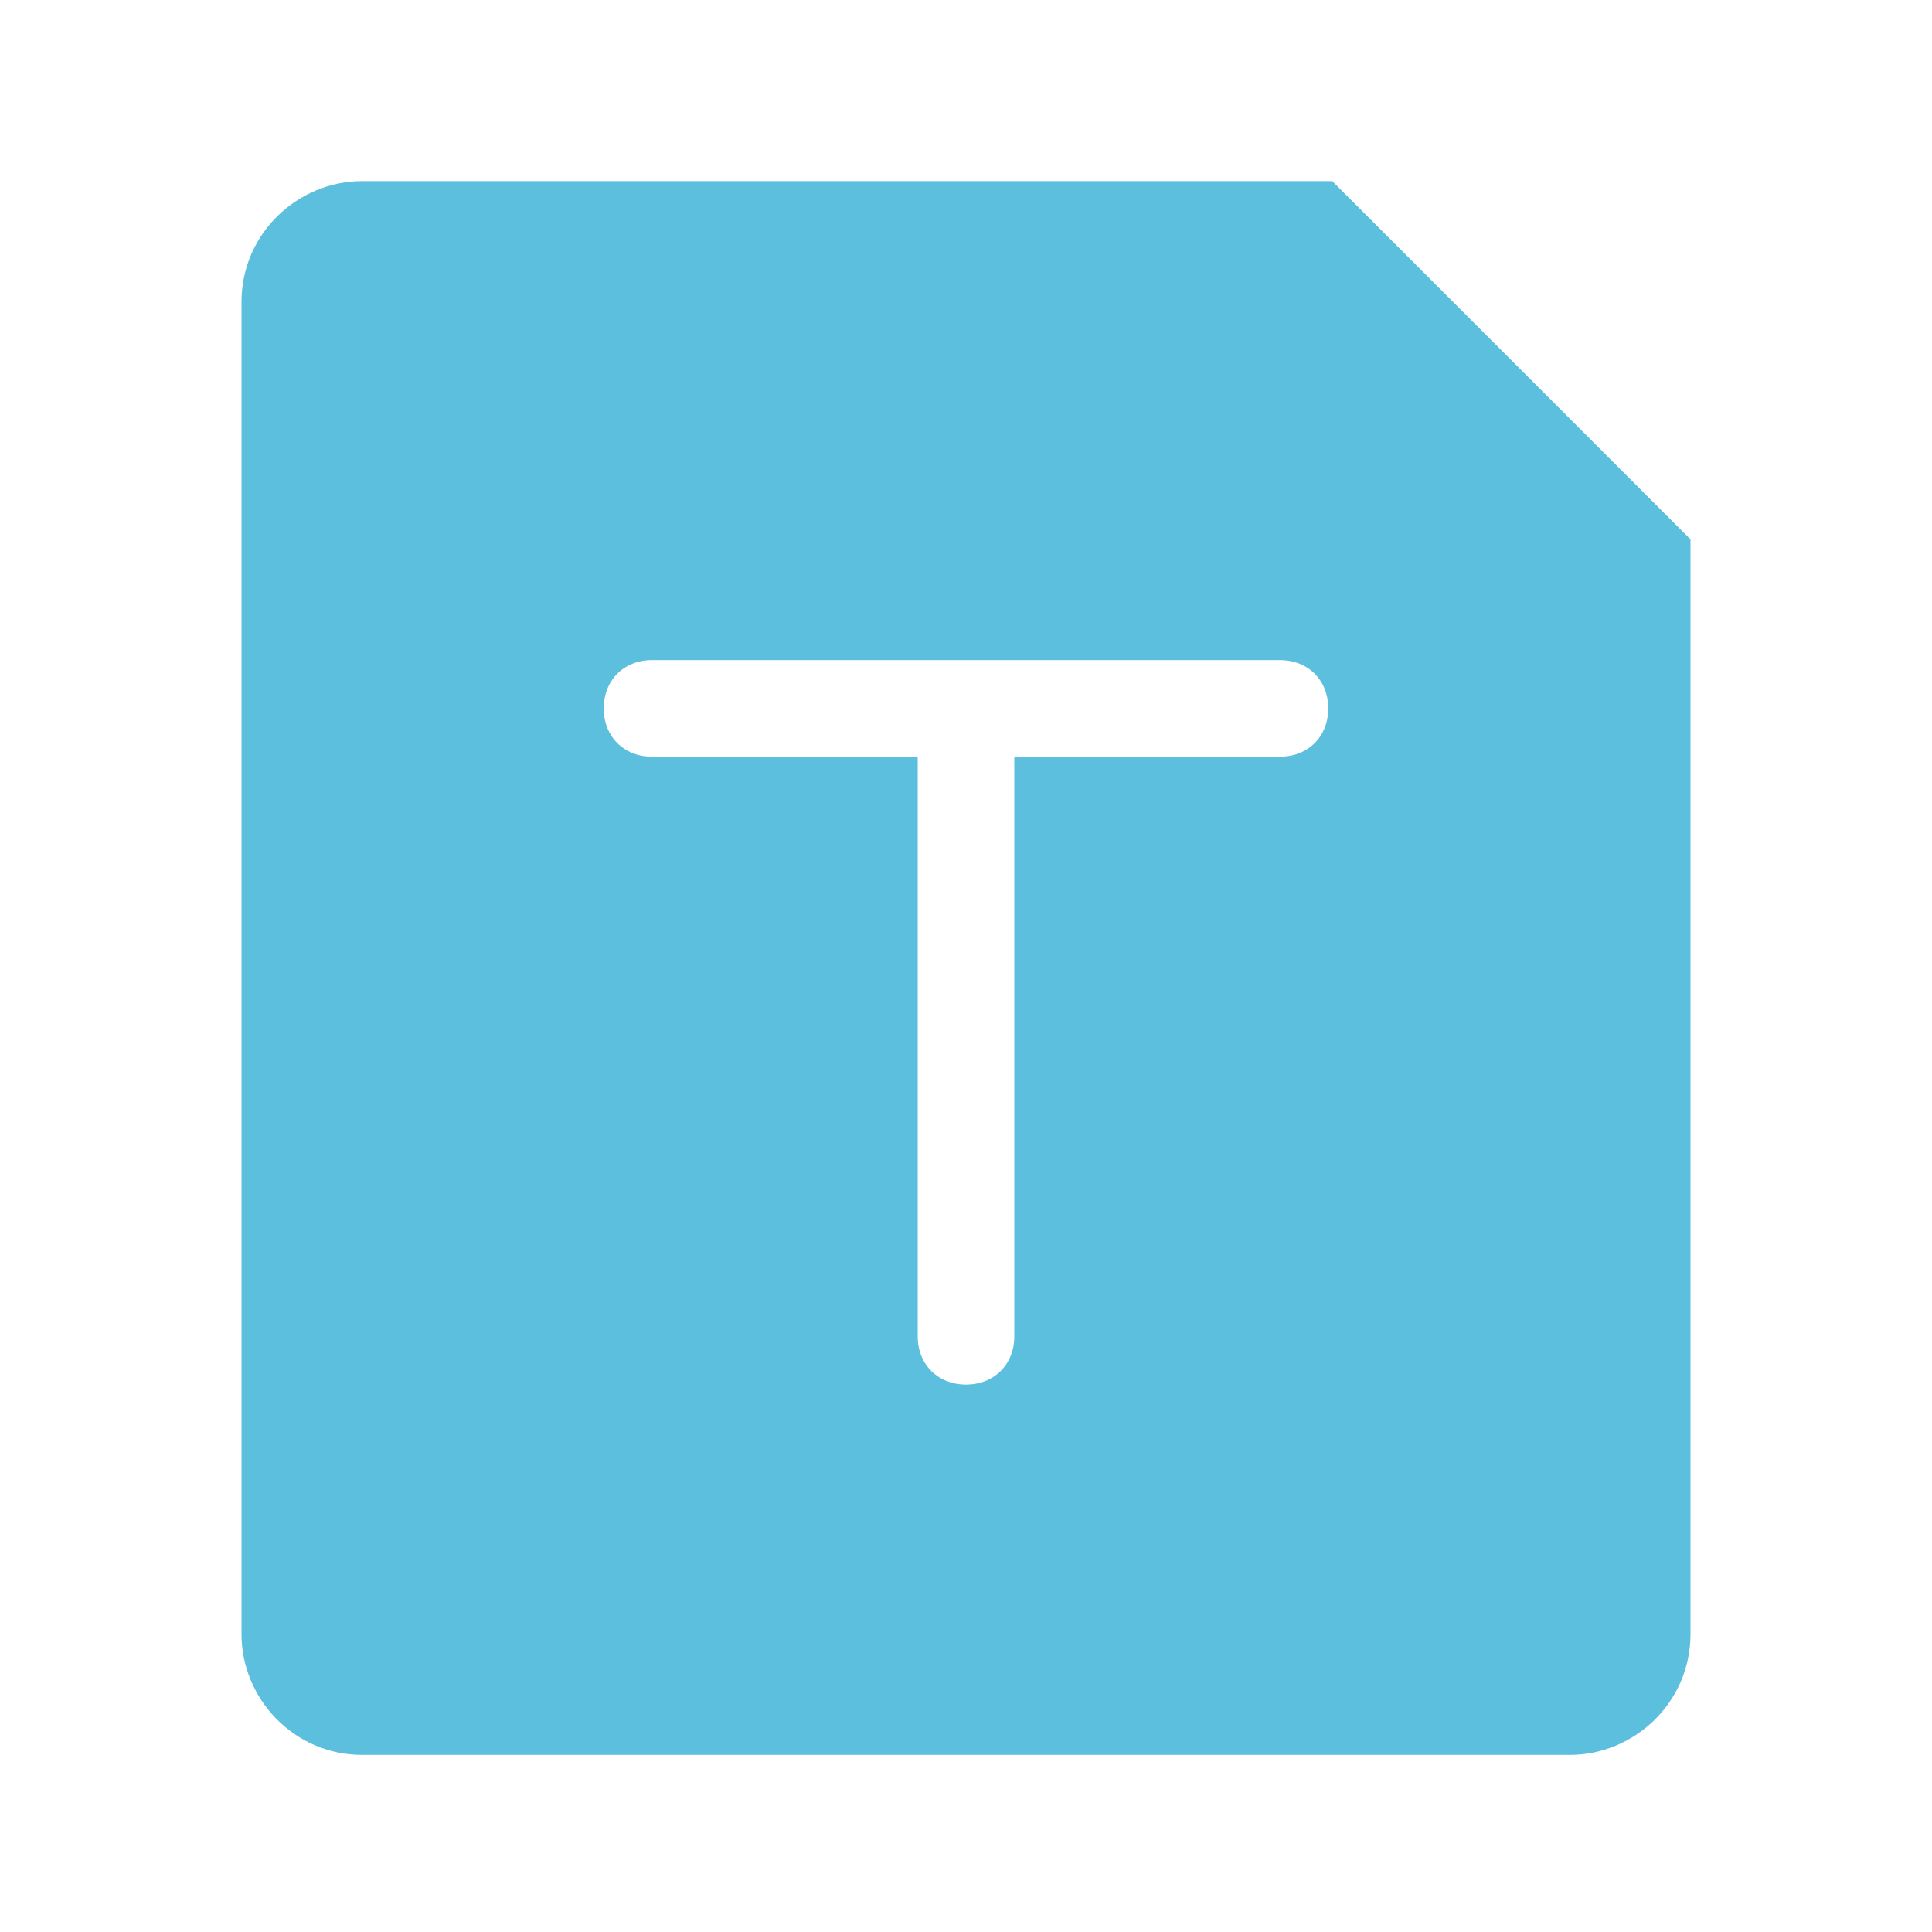 <?xml version="1.0" standalone="no"?><!DOCTYPE svg PUBLIC "-//W3C//DTD SVG 1.1//EN" "http://www.w3.org/Graphics/SVG/1.1/DTD/svg11.dtd"><svg t="1542350088851" class="icon" style="" viewBox="0 0 1024 1024" version="1.1" xmlns="http://www.w3.org/2000/svg" p-id="8186" xmlns:xlink="http://www.w3.org/1999/xlink" width="32" height="32"><defs><style type="text/css"></style></defs><path d="M706.133 96H192c-34.133 0-64 27.733-64 64v706.133c0 34.133 27.733 64 64 64h640c34.133 0 64-27.733 64-64V285.867l-189.867-189.867z m-27.733 305.067h-140.8v307.2c0 14.933-10.667 25.6-25.6 25.6s-25.6-10.667-25.6-25.6V401.067h-140.8c-14.933 0-25.6-10.667-25.6-25.6s10.667-25.6 25.6-25.6h332.8c14.933 0 25.6 10.667 25.6 25.6s-10.667 25.6-25.6 25.6z" fill="#5CBFDE" p-id="8187"></path></svg>
